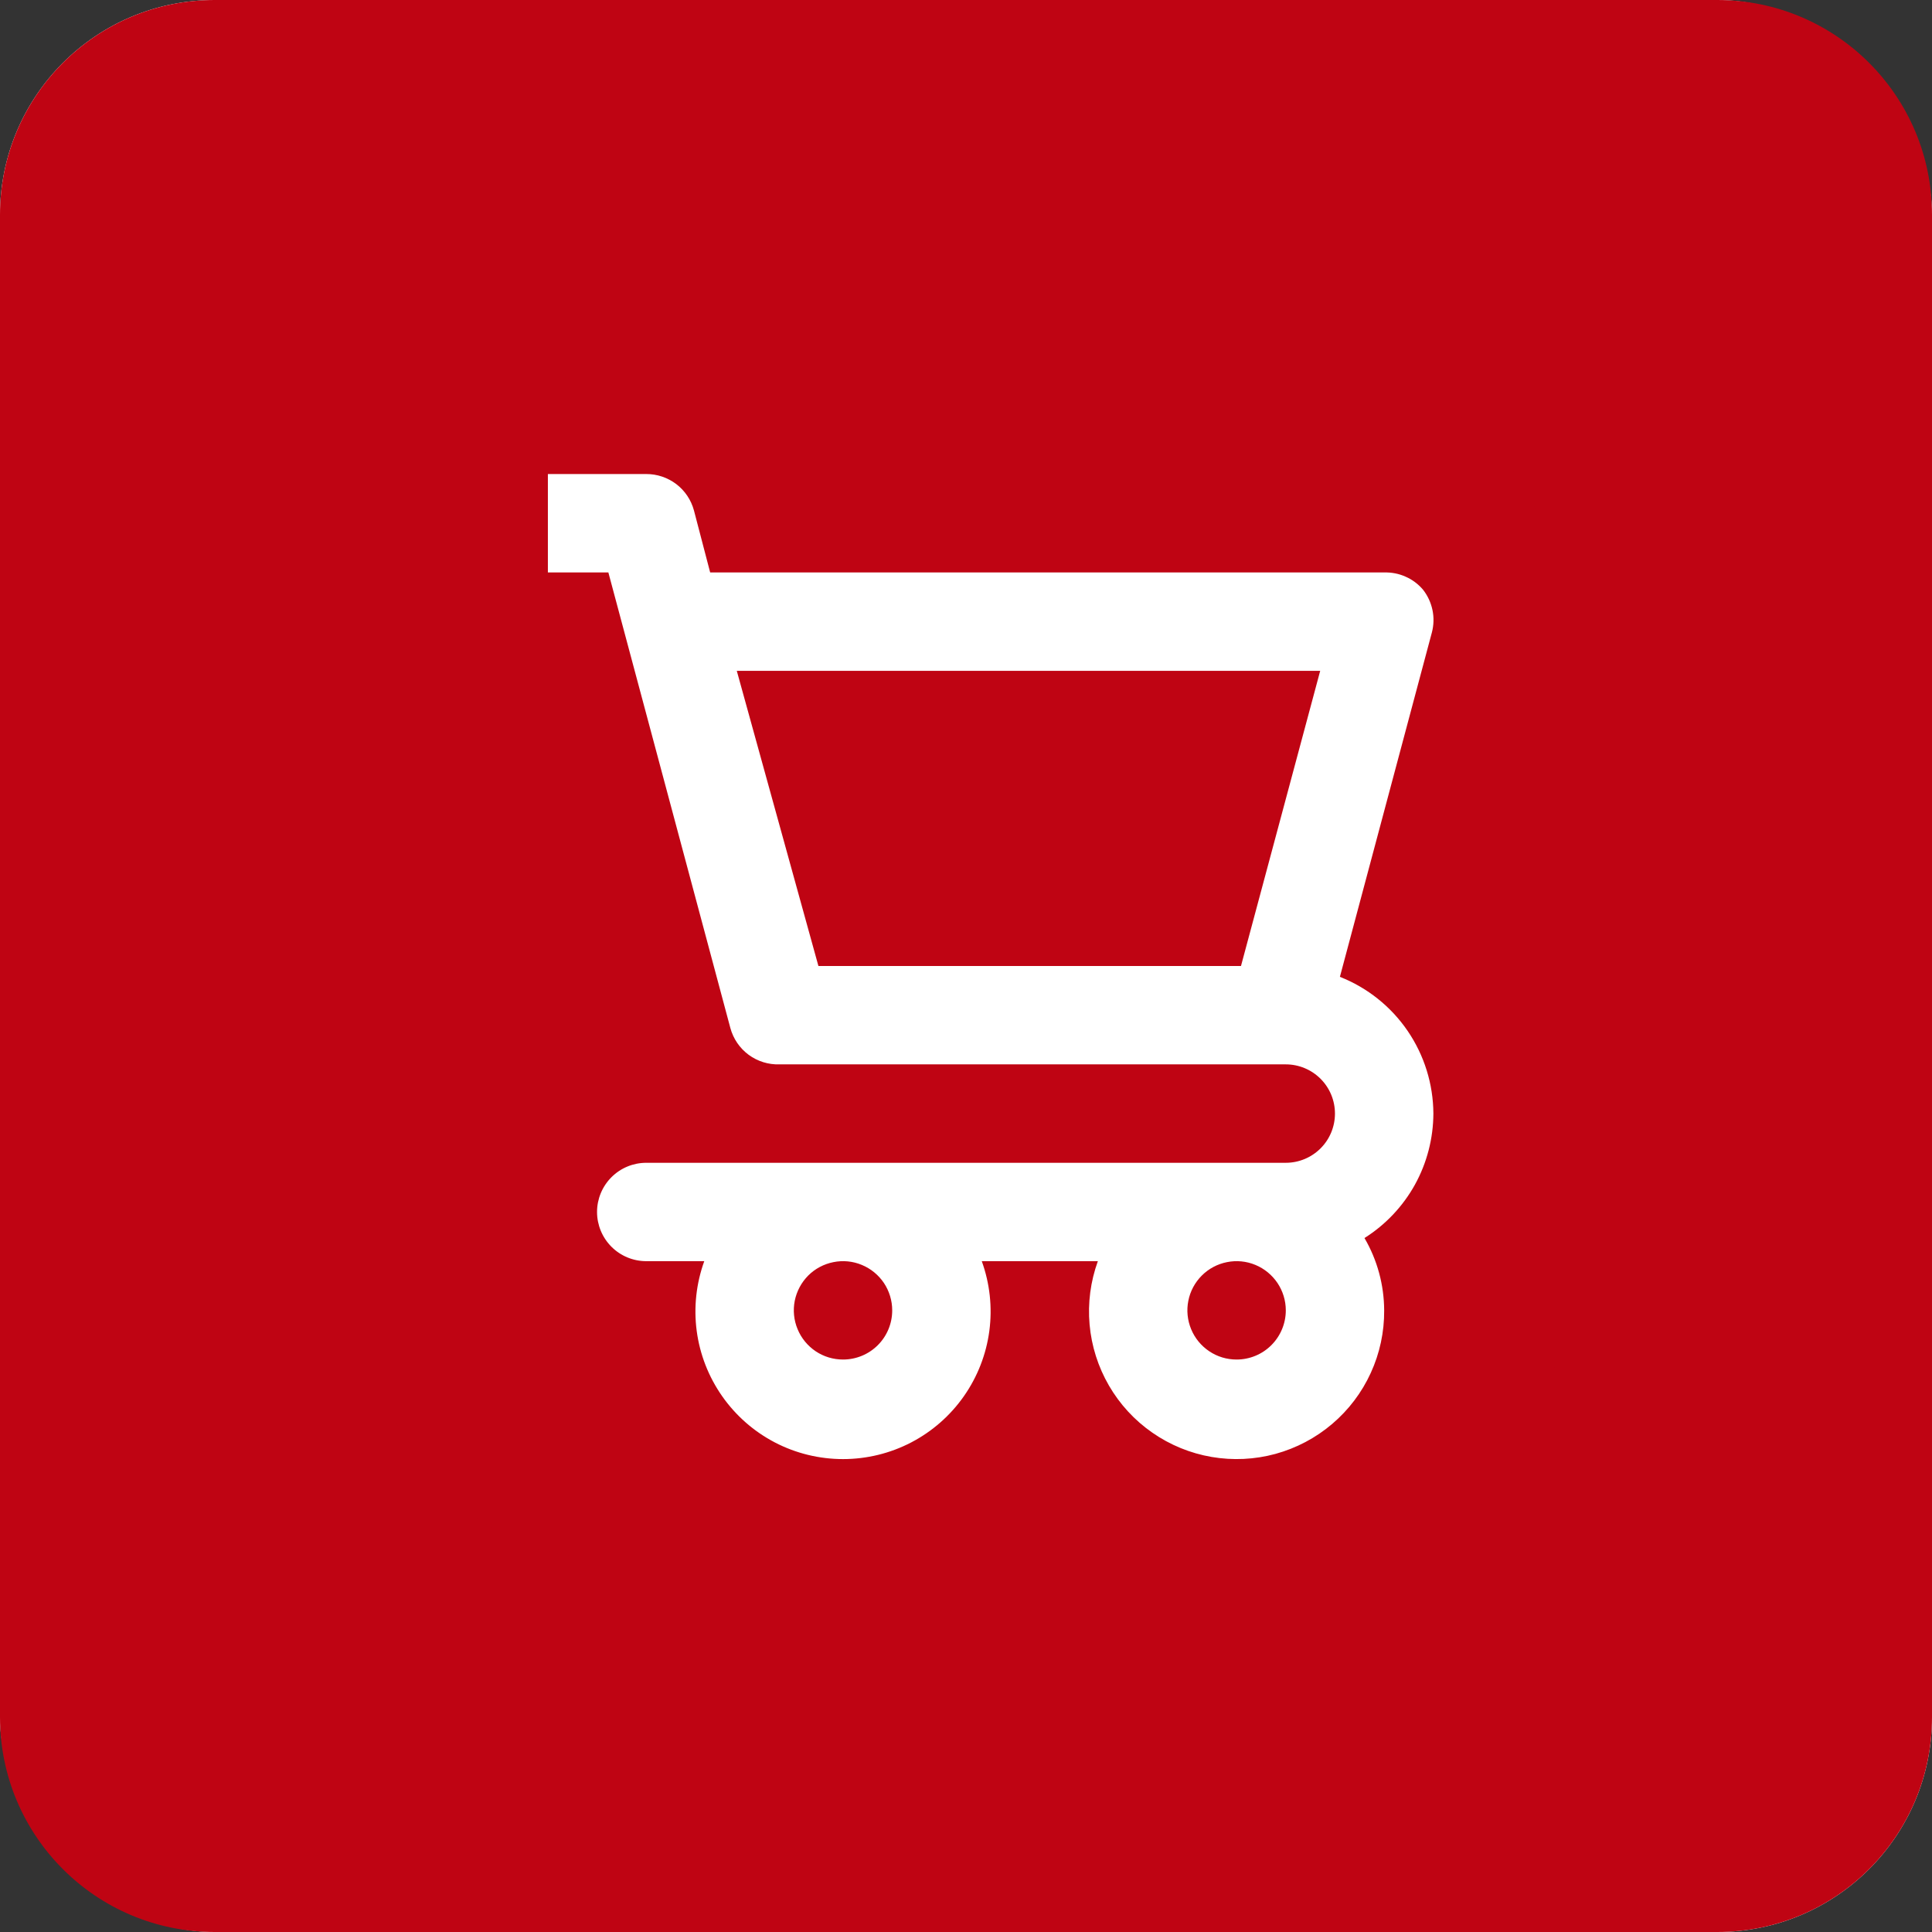 <svg width="36" height="36" viewBox="0 0 36 36" fill="none" xmlns="http://www.w3.org/2000/svg">
<rect x="0" y="0" width="36" height="36" fill="#333333" stroke="none"/>
<rect width="36" height="36" rx="4" fill="white"/>
<path d="M0 4C0 1.791 1.791 0 4 0H32C34.209 0 36 1.791 36 4V32C36 34.209 34.209 36 32 36H4C1.791 36 0 34.209 0 32V4Z" fill="#BF0413"/>
<rect x="7" y="7" width="22" height="22" rx="4" fill="#BF0413"/>
<path d="M26.709 20.75C26.706 20.2 26.539 19.663 26.229 19.209C25.918 18.754 25.479 18.404 24.967 18.202L26.681 11.785C26.717 11.648 26.721 11.505 26.692 11.367C26.663 11.229 26.603 11.099 26.516 10.988C26.427 10.883 26.316 10.8 26.19 10.745C26.065 10.689 25.929 10.663 25.792 10.667H13.233L12.931 9.512C12.878 9.316 12.763 9.144 12.602 9.021C12.441 8.899 12.244 8.832 12.042 8.833H10.209V10.667H11.336L13.609 19.155C13.663 19.355 13.783 19.531 13.949 19.654C14.116 19.777 14.319 19.84 14.526 19.833H23.959C24.202 19.833 24.435 19.93 24.607 20.102C24.779 20.274 24.875 20.507 24.875 20.75C24.875 20.993 24.779 21.226 24.607 21.398C24.435 21.57 24.202 21.667 23.959 21.667H12.042C11.799 21.667 11.566 21.763 11.394 21.935C11.222 22.107 11.125 22.34 11.125 22.583C11.125 22.826 11.222 23.06 11.394 23.232C11.566 23.404 11.799 23.5 12.042 23.5H13.123C12.973 23.915 12.924 24.361 12.982 24.799C13.04 25.237 13.203 25.655 13.457 26.017C13.71 26.378 14.047 26.674 14.439 26.878C14.831 27.082 15.267 27.188 15.709 27.188C16.15 27.188 16.586 27.082 16.978 26.878C17.37 26.674 17.707 26.378 17.96 26.017C18.214 25.655 18.377 25.237 18.435 24.799C18.493 24.361 18.444 23.915 18.294 23.5H20.457C20.32 23.878 20.267 24.282 20.303 24.683C20.339 25.084 20.462 25.471 20.664 25.819C20.866 26.167 21.142 26.467 21.473 26.696C21.803 26.926 22.18 27.08 22.576 27.148C22.973 27.216 23.379 27.197 23.767 27.091C24.156 26.984 24.516 26.794 24.822 26.534C25.129 26.273 25.375 25.949 25.542 25.583C25.71 25.217 25.795 24.819 25.792 24.417C25.79 23.943 25.664 23.478 25.425 23.069C25.817 22.822 26.14 22.48 26.365 22.075C26.589 21.669 26.707 21.213 26.709 20.75V20.75ZM23.124 18H15.25L13.729 12.5H24.6L23.124 18ZM15.709 25.333C15.527 25.333 15.35 25.28 15.199 25.179C15.049 25.078 14.931 24.935 14.862 24.767C14.792 24.6 14.774 24.416 14.809 24.238C14.845 24.06 14.932 23.897 15.06 23.768C15.188 23.64 15.352 23.553 15.53 23.518C15.707 23.482 15.892 23.5 16.059 23.57C16.227 23.639 16.37 23.757 16.471 23.907C16.571 24.058 16.625 24.235 16.625 24.417C16.625 24.66 16.529 24.893 16.357 25.065C16.185 25.237 15.952 25.333 15.709 25.333ZM23.042 25.333C22.86 25.333 22.683 25.28 22.533 25.179C22.382 25.078 22.264 24.935 22.195 24.767C22.126 24.6 22.107 24.416 22.143 24.238C22.178 24.06 22.265 23.897 22.394 23.768C22.522 23.64 22.685 23.553 22.863 23.518C23.041 23.482 23.225 23.5 23.393 23.57C23.56 23.639 23.703 23.757 23.804 23.907C23.905 24.058 23.959 24.235 23.959 24.417C23.959 24.66 23.862 24.893 23.69 25.065C23.518 25.237 23.285 25.333 23.042 25.333Z" fill="white"/>
</svg>

